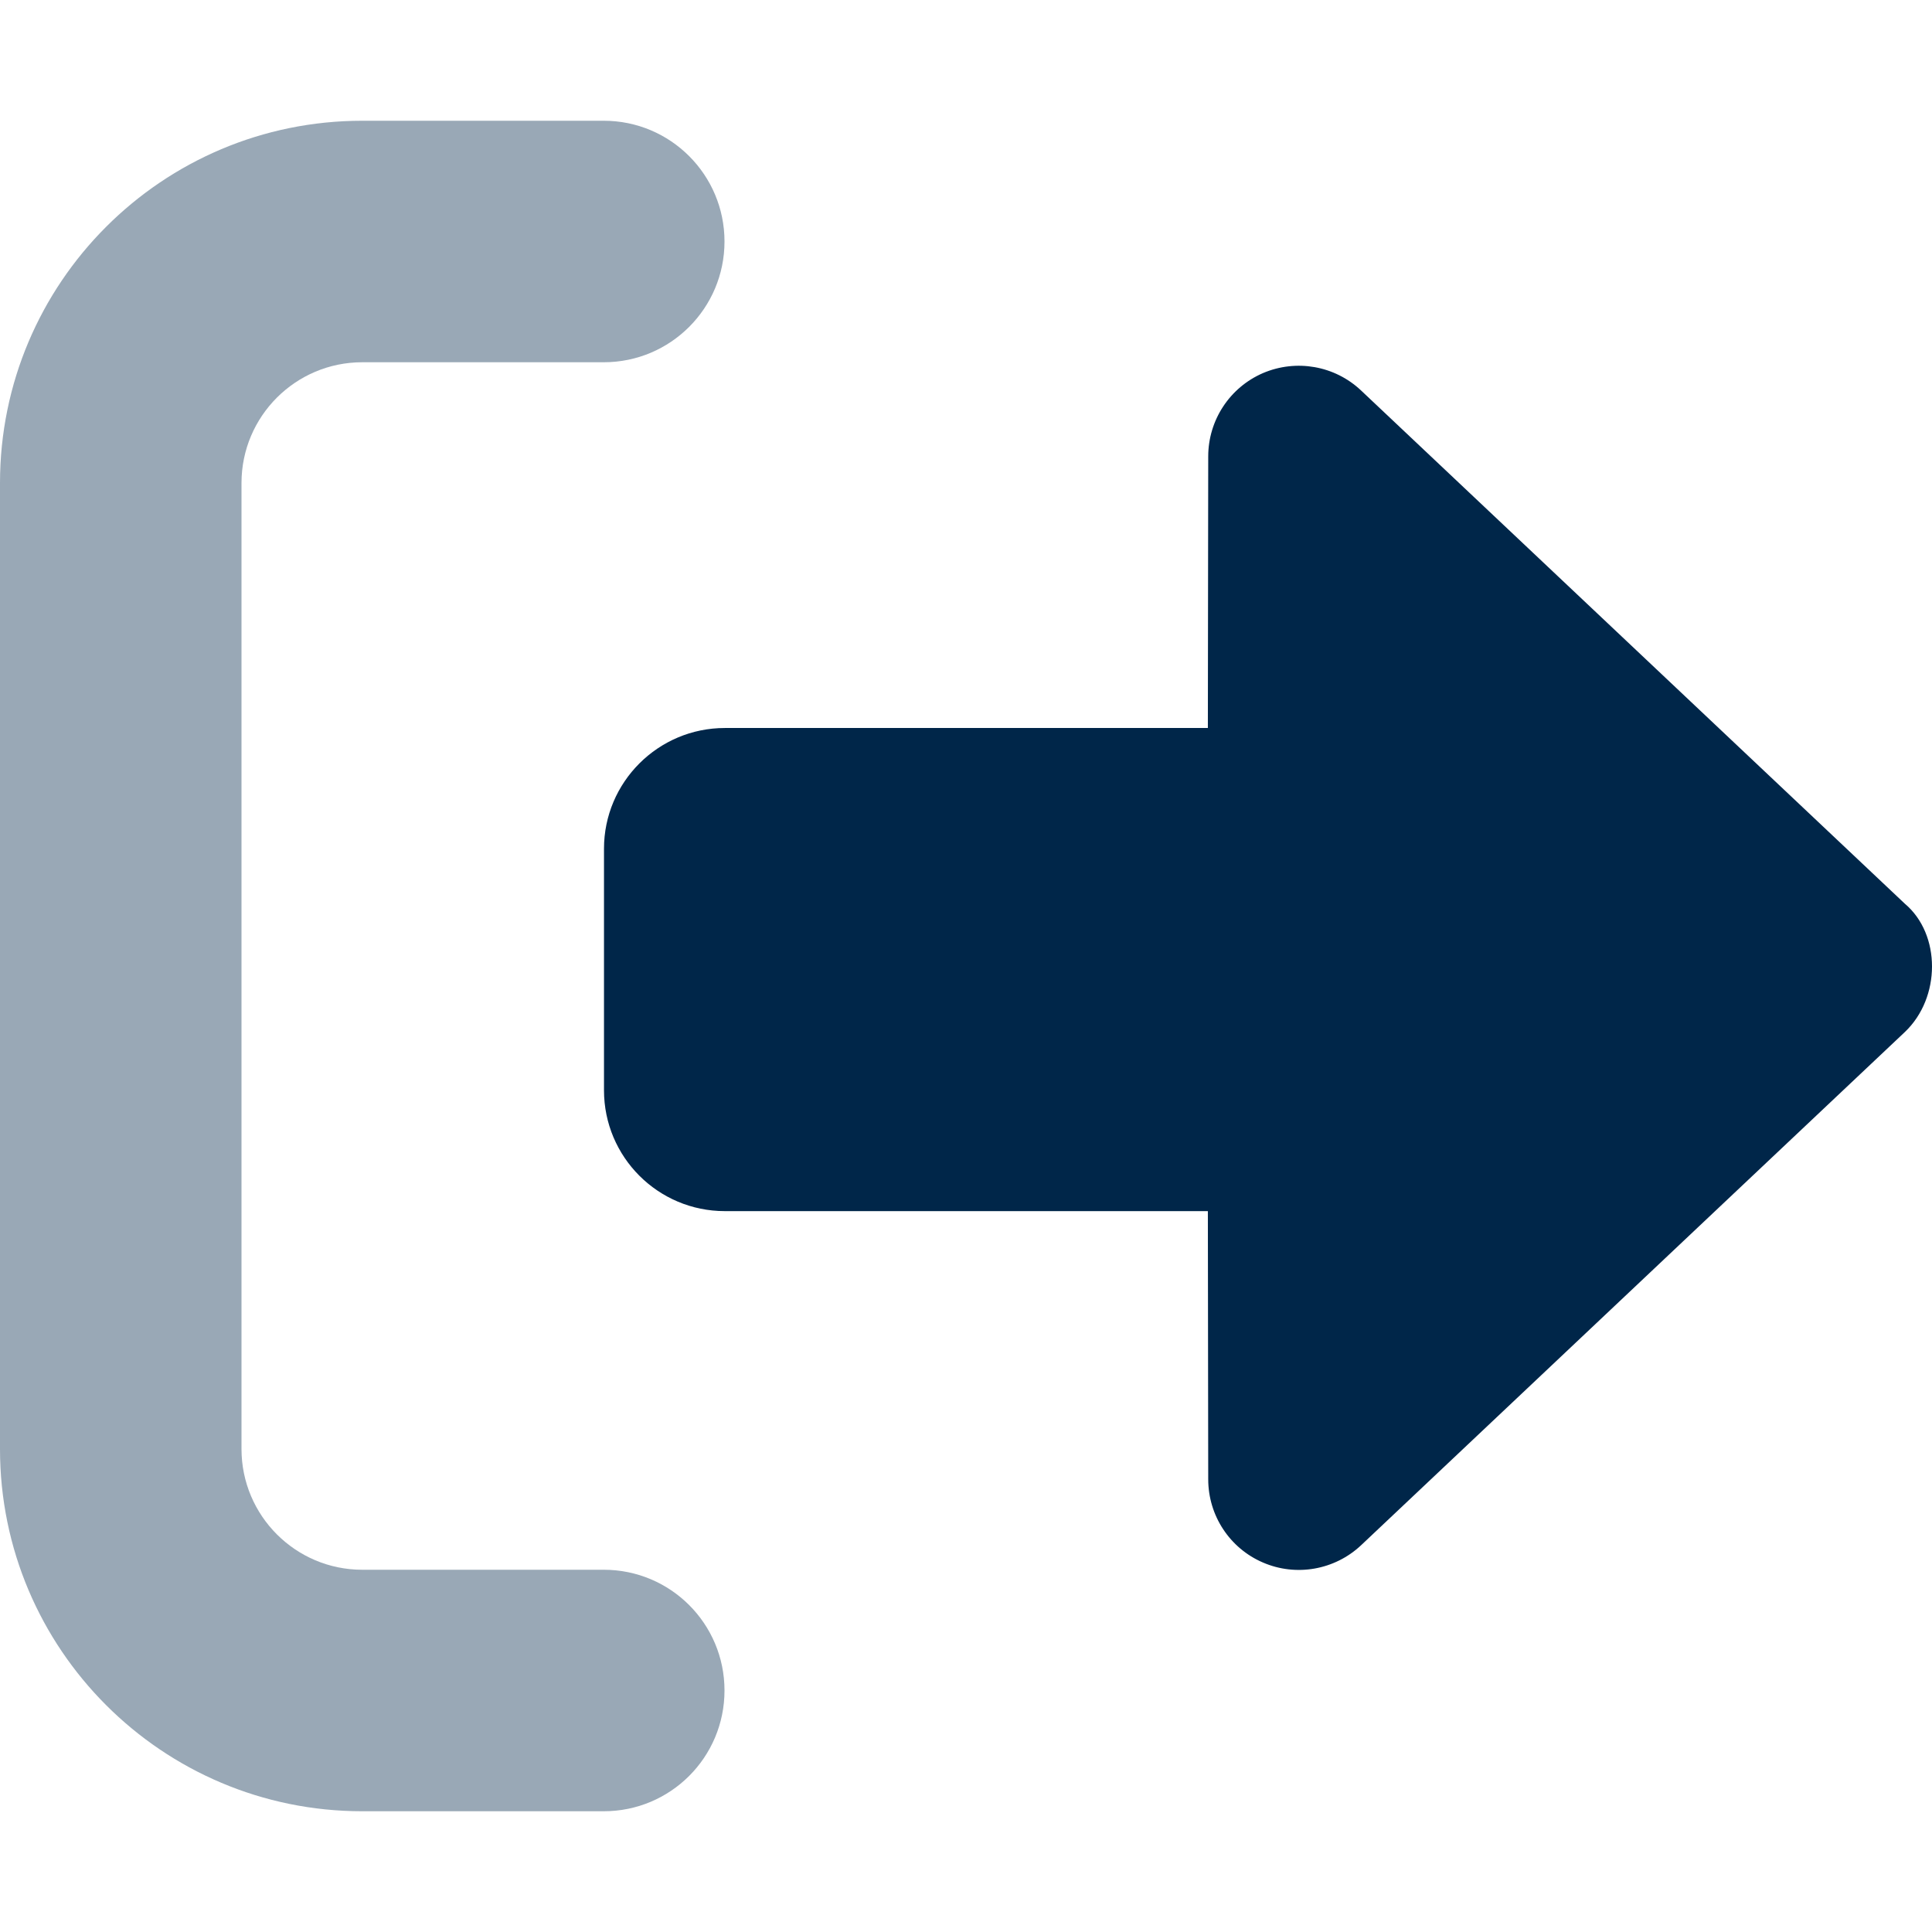 <svg
width="16"
height="16"
viewBox="0 0 16 16"
fill="none"
xmlns="http://www.w3.org/2000/svg"
    >
        <path
            d="M15.775 8.547L11.272 12.797C11.054 13.002 10.734 13.059 10.459 12.94C10.184 12.822 10.006 12.551 10.006 12.251L10.003 10.03L6.003 10.03C5.45 10.03 5.002 9.582 5.002 9.029V7.029C5.002 6.477 5.451 6.029 6.003 6.029L10.003 6.029L10.006 3.78C10.006 3.48 10.184 3.209 10.459 3.09C10.735 2.972 11.054 3.028 11.272 3.234L15.775 7.484C16.075 7.737 16.075 8.262 15.775 8.547Z"
            fill="#002649"
        />
        <path
            opacity="0.4"
            d="M3 15H5C5.553 15 6 14.553 6 14C6 13.447 5.553 13 5 13H3C2.448 13 2 12.552 2 12V4C2 3.448 2.448 3 3 3H5C5.553 3 6 2.552 6 2C6 1.448 5.553 1 5 1H3C1.343 1 0 2.343 0 4V12C0 13.656 1.343 15 3 15Z"
            fill="#002649"
        />
    </svg>